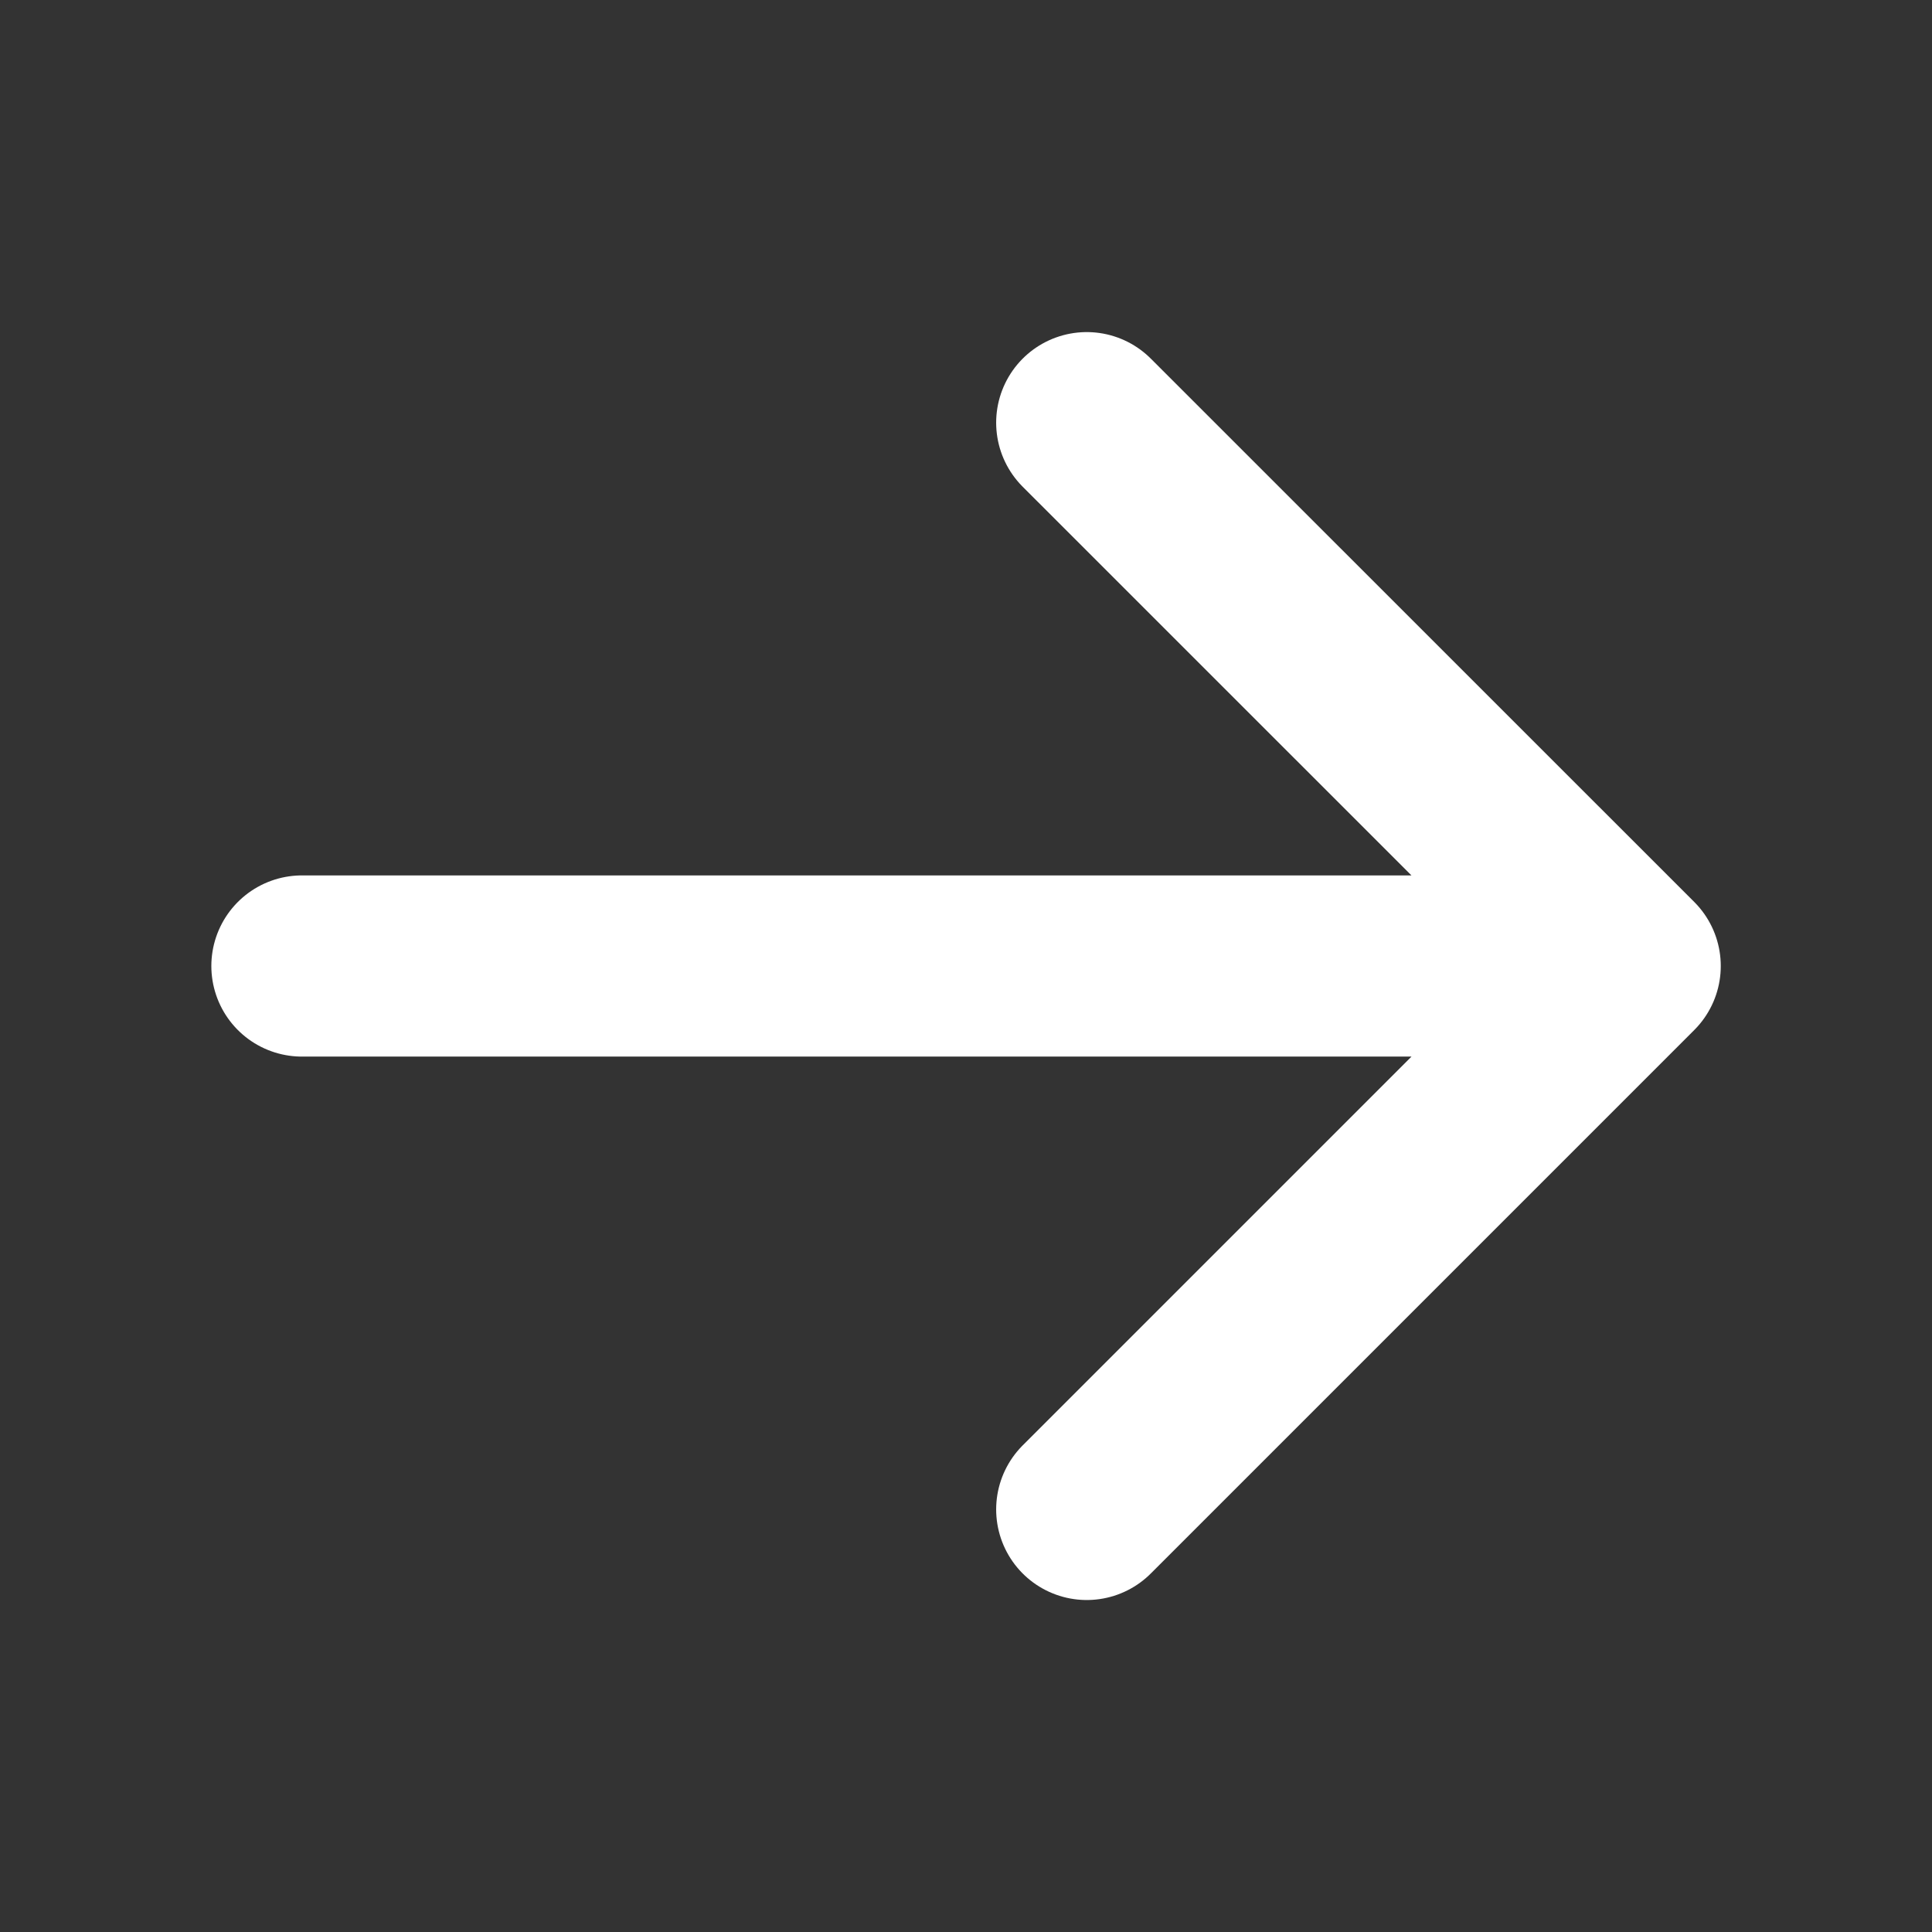 <svg width="18" height="18" fill="none" xmlns="http://www.w3.org/2000/svg"><rect width="100%" height="100%" fill="#333333" stroke="none"/><path d="M2.813 9h12.374m-5.062-5.062L15.188 9l-5.063 5.063" stroke="#fff" stroke-width="1.688" stroke-linecap="round" stroke-linejoin="round"/></svg>